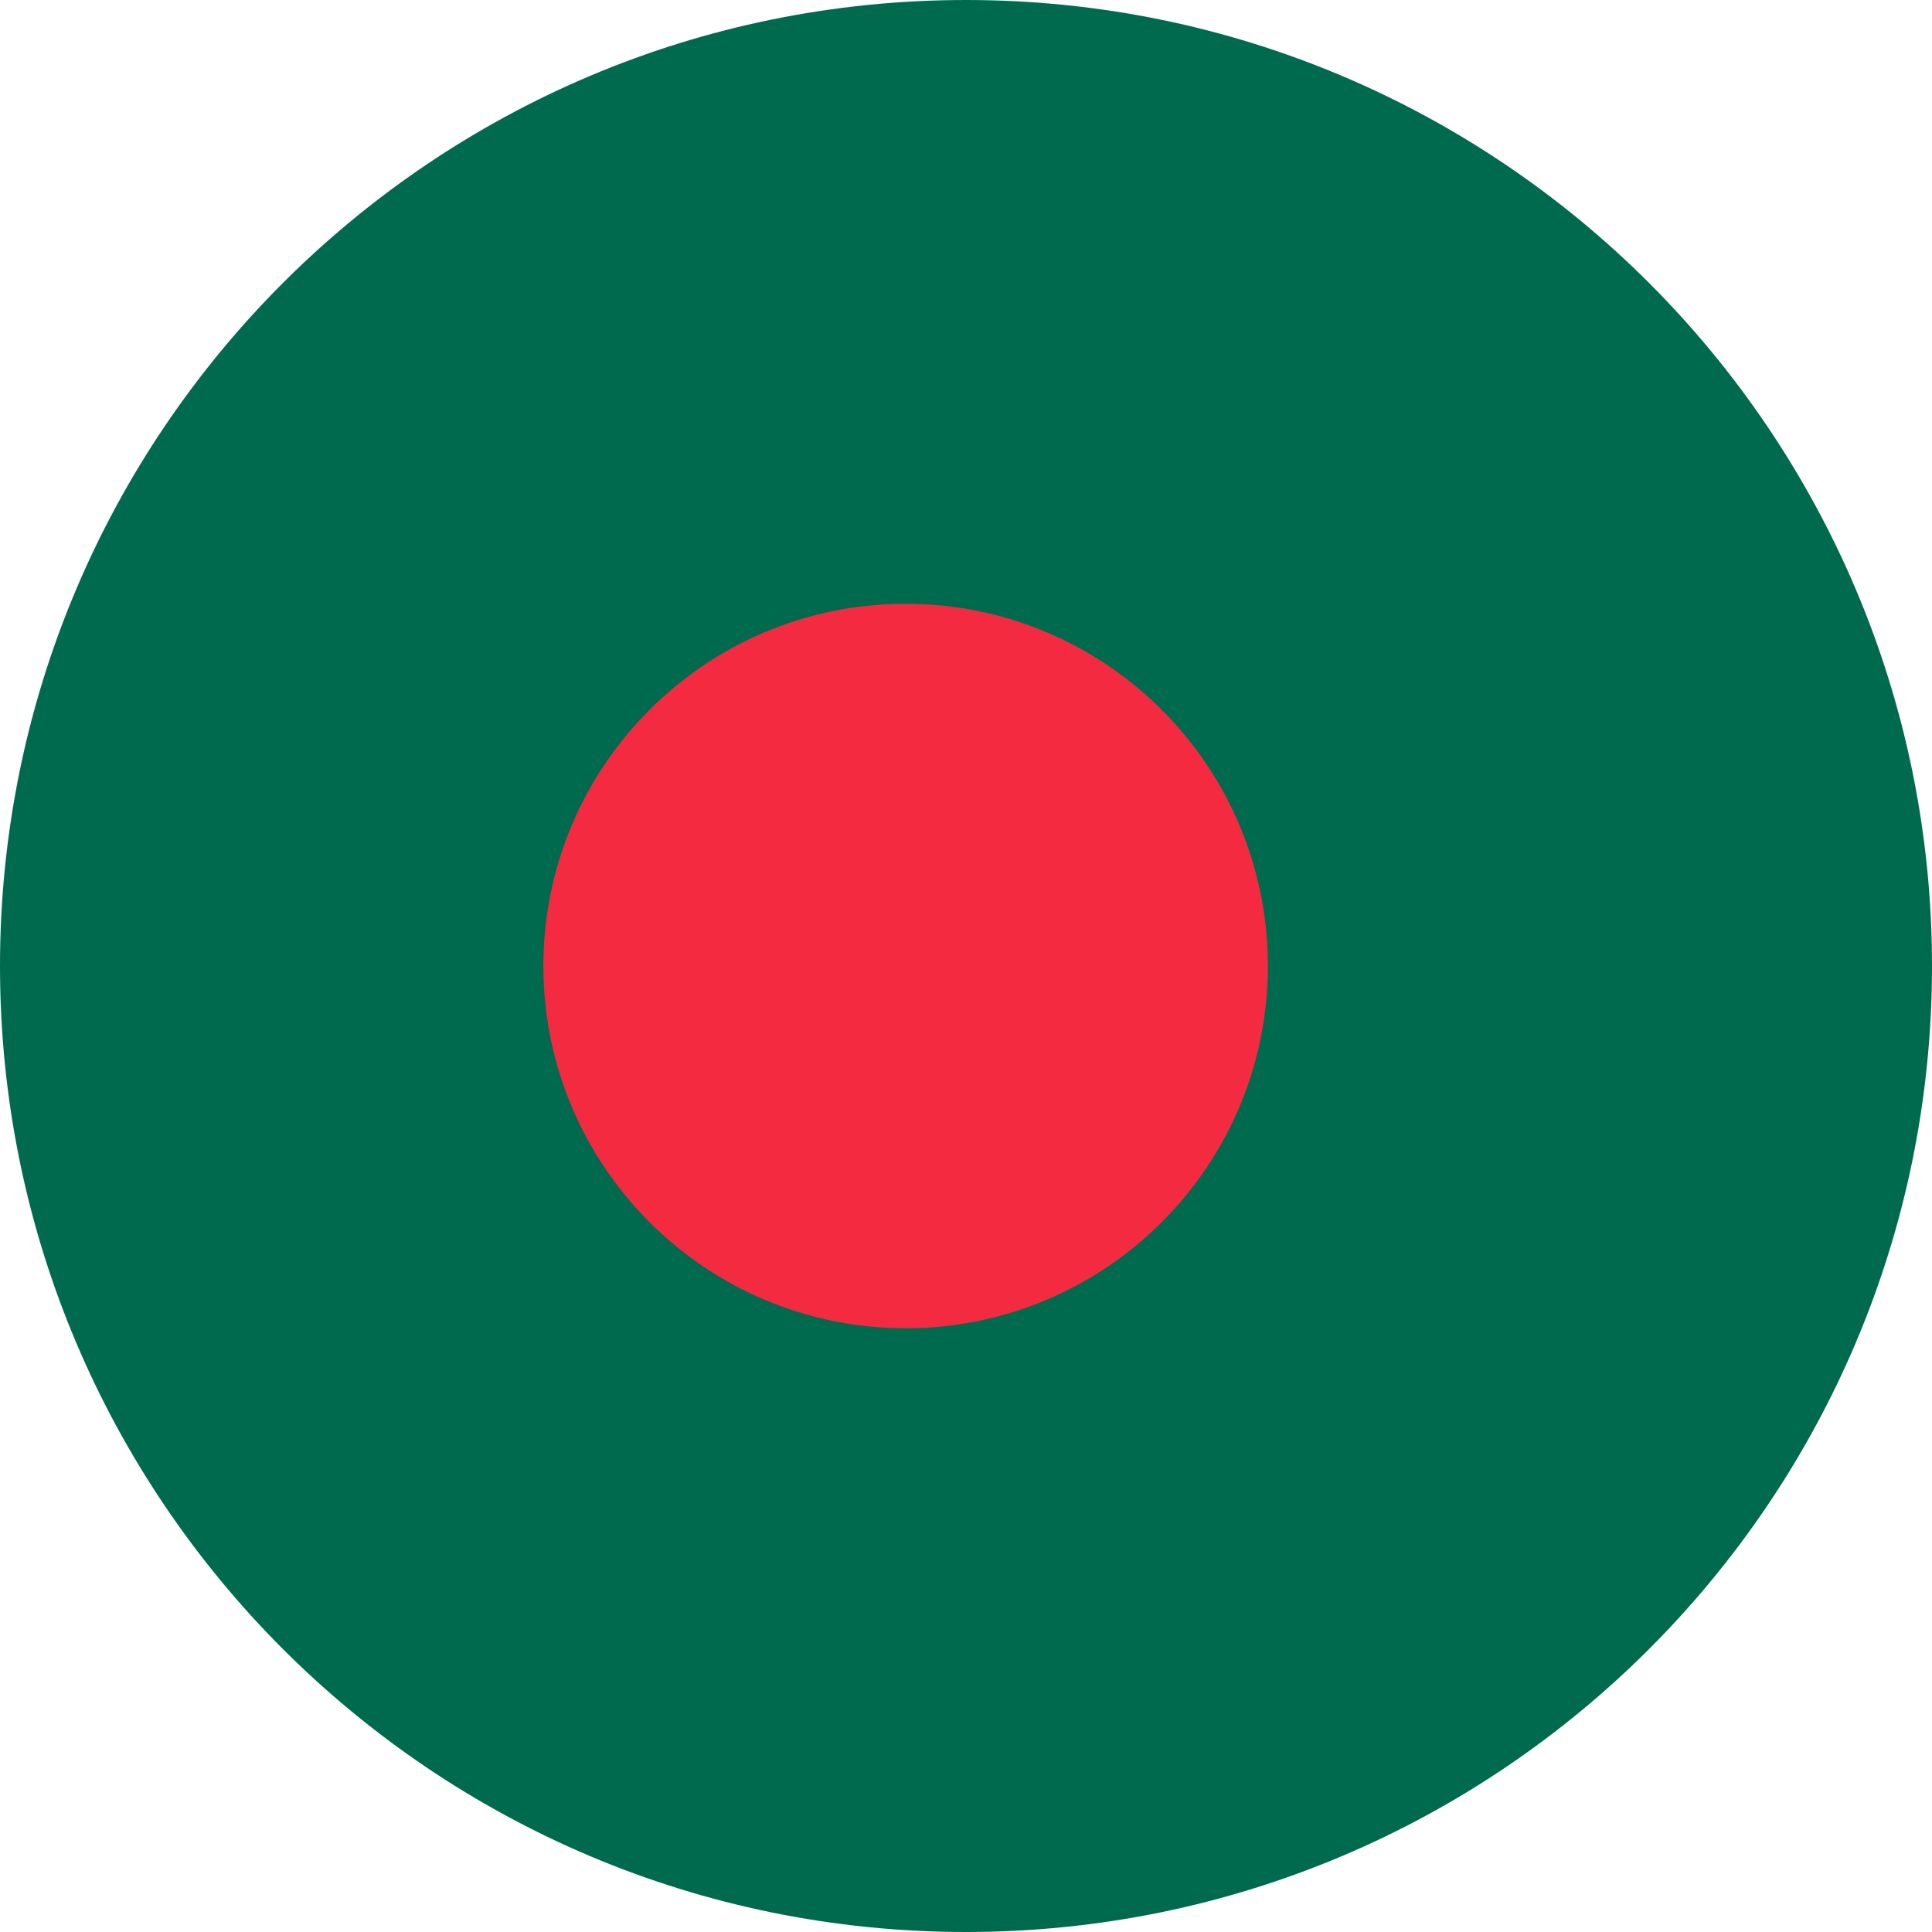 <svg width="64" height="64" viewBox="0 0 64 64" fill="none" xmlns="http://www.w3.org/2000/svg">
<path d="M0 32C0 14.327 14.327 0 32 0C49.673 0 64 14.327 64 32C64 49.673 49.673 64 32 64C14.327 64 0 49.673 0 32Z" fill="#006A4E"/>
<path d="M30 44C36.627 44 42 38.627 42 32C42 25.373 36.627 20 30 20C23.373 20 18 25.373 18 32C18 38.627 23.373 44 30 44Z" fill="#F42A41"/>
</svg>
